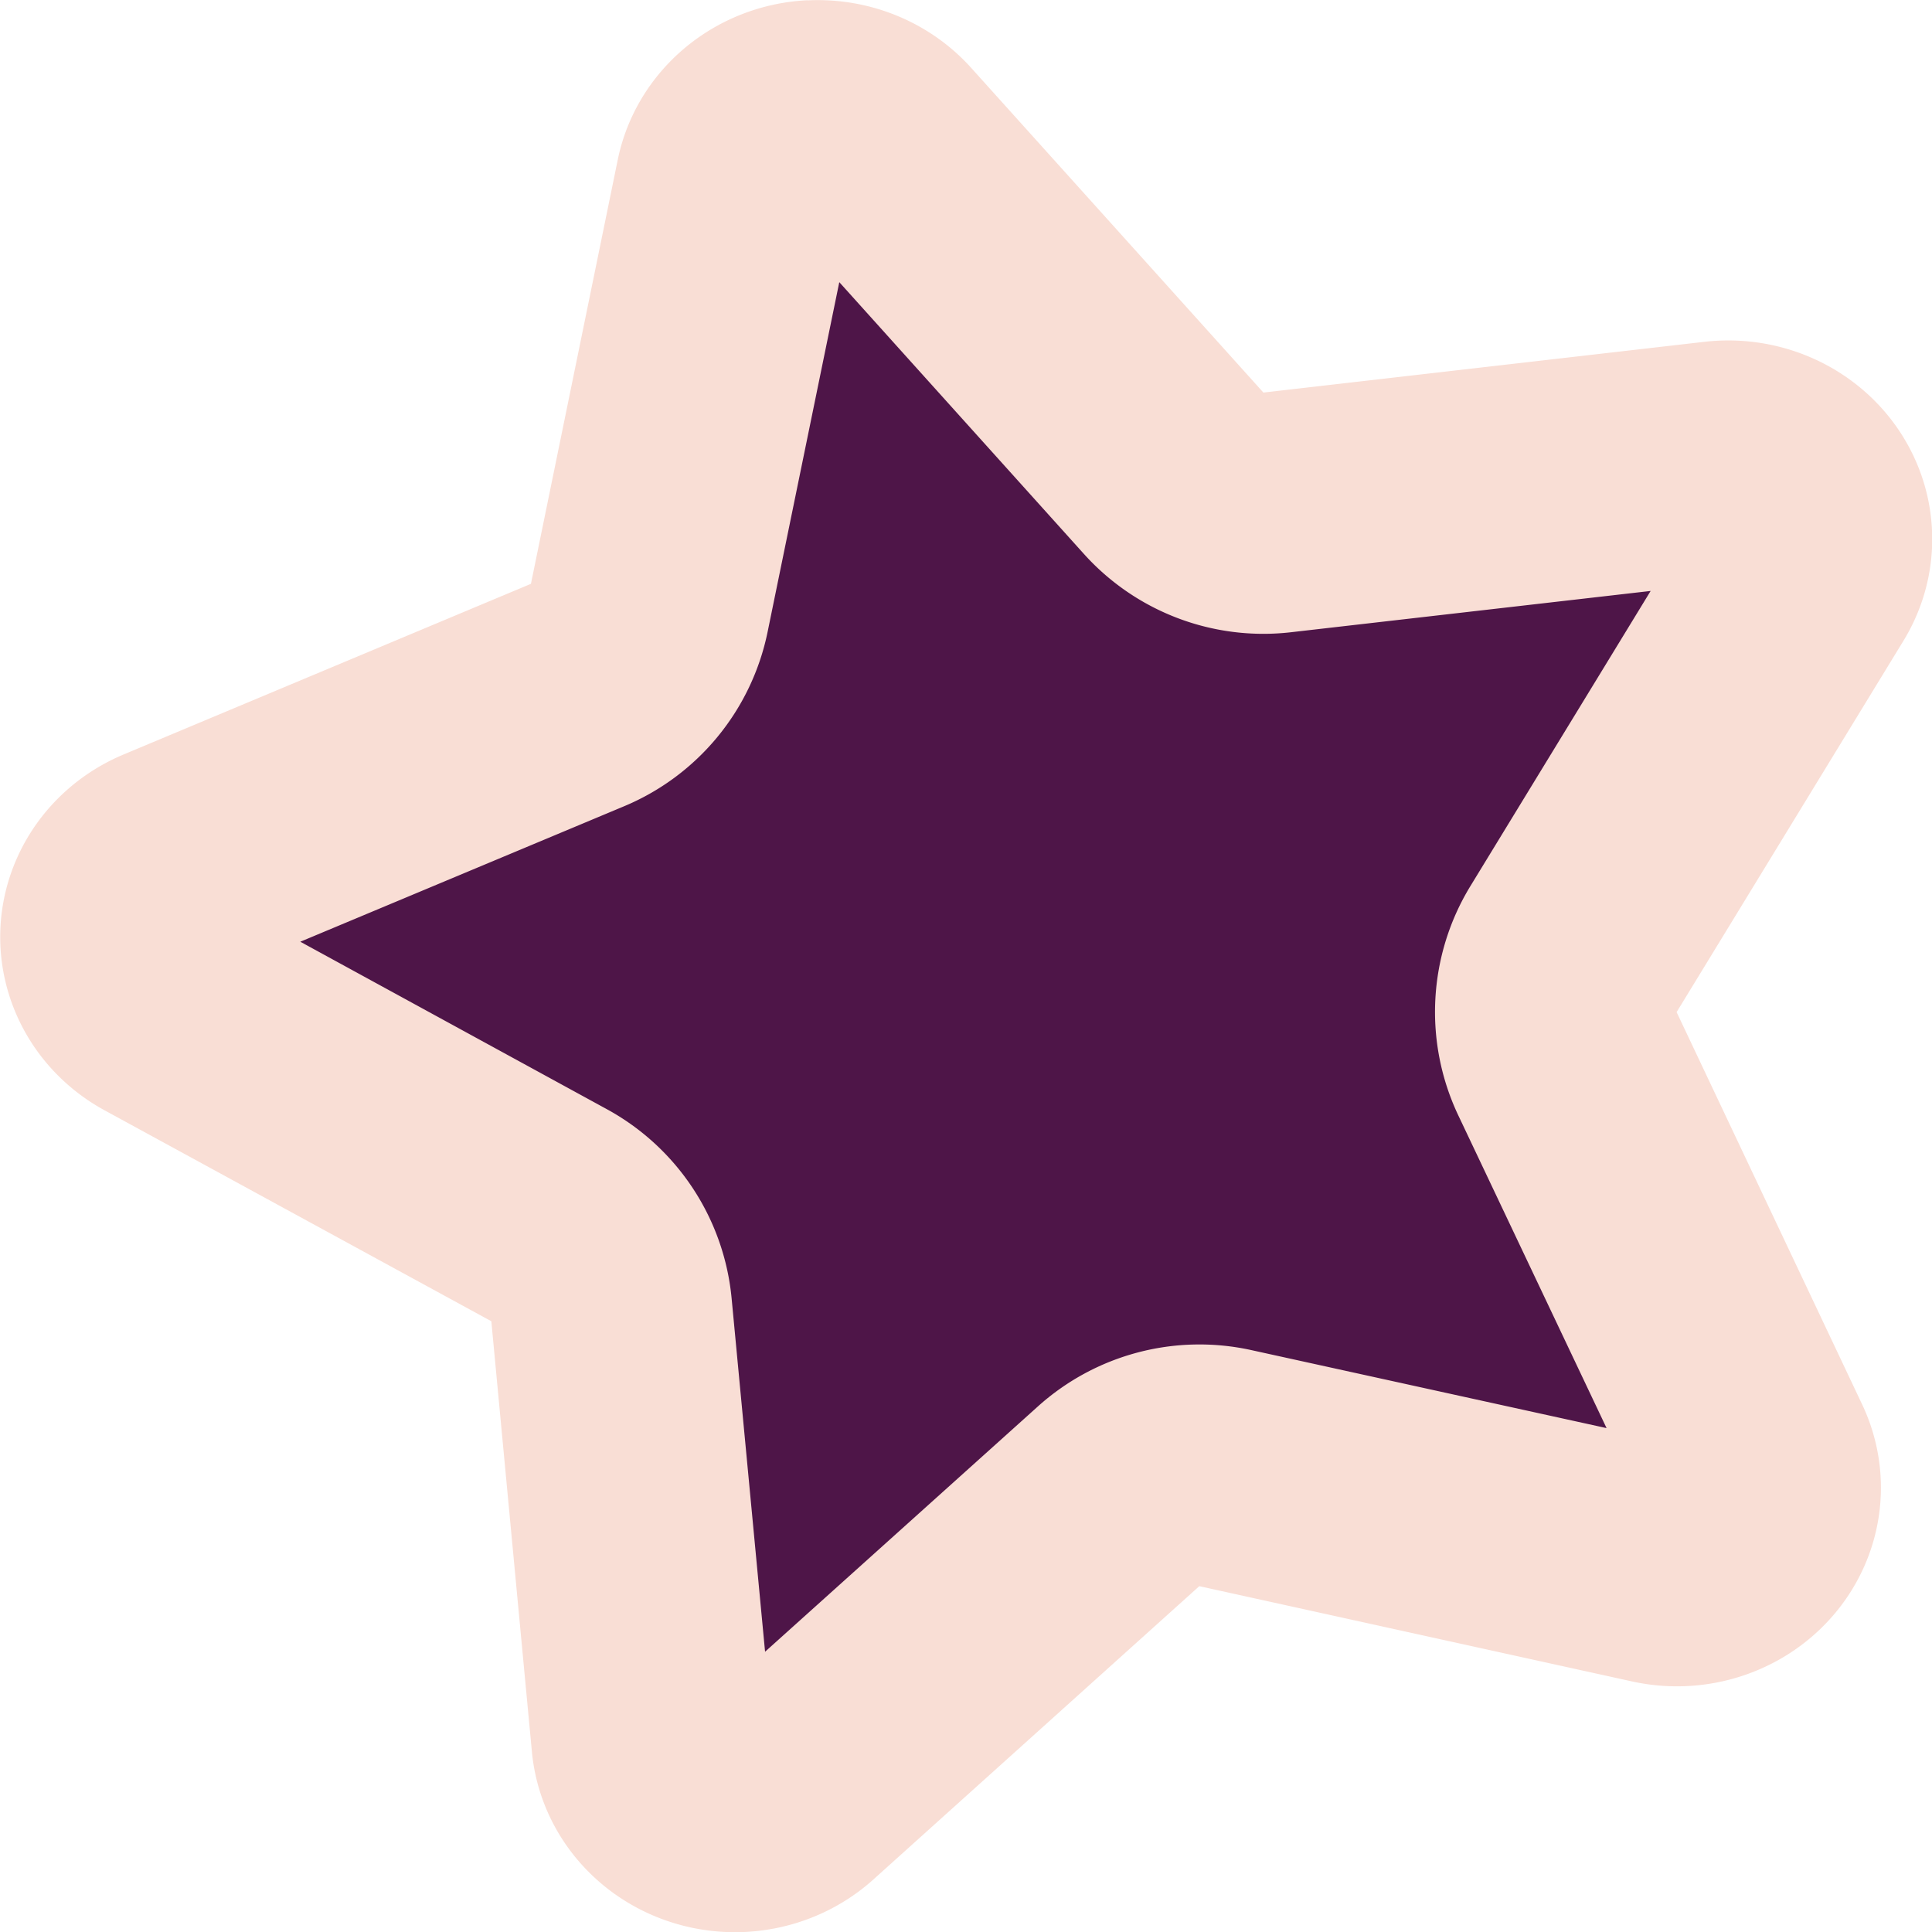<svg xmlns="http://www.w3.org/2000/svg" width="16" height="16" version="1">
 <path style="fill:#4e1548" d="M 6.807 0.502 C 6.697 0.499 6.586 0.51 6.477 0.537 L 6.475 0.537 C 6.026 0.649 5.691 0.995 5.604 1.424 L 4.834 5.191 L 1.215 6.709 C 0.745 6.906 0.524 7.292 0.502 7.699 C 0.48 8.107 0.657 8.511 1.102 8.754 L 4.541 10.631 L 4.902 14.459 C 4.994 15.426 6.153 15.861 6.898 15.191 L 9.789 12.592 L 13.623 13.436 C 14.624 13.656 15.39 12.73 14.971 11.844 L 13.316 8.35 L 15.336 5.043 C 15.592 4.622 15.543 4.192 15.312 3.846 C 15.082 3.5 14.682 3.27 14.172 3.328 L 10.264 3.775 L 7.668 0.895 C 7.448 0.651 7.135 0.511 6.807 0.502 z"/>
 <path fill="#f9ded5" d="m6.688 0.002a1.689 1.645 0 0 0 -0.334 0.049 1.689 1.645 0 0 0 -1.238 1.272l-0.719 3.512-3.375 1.414a1.689 1.645 0 0 0 -0.158 2.945l3.205 1.748 0.336 3.565a1.689 1.645 0 0 0 2.828 1.058l2.699-2.429 3.584 0.789a1.689 1.645 0 0 0 1.906 -2.293l-1.537-3.25 1.879-3.076a1.689 1.645 0 0 0 -1.651 -2.475l-3.65 0.42-2.422-2.691a1.689 1.645 0 0 0 -1.353 -0.557zm0.262 2.334l2.027 2.252a2 2 0 0 0 1.714 0.648l2.979-0.342-1.492 2.443a2 2 0 0 0 -0.102 1.898l1.229 2.592-2.942-0.646a2 2 0 0 0 -1.767 0.466l-2.26 2.032-0.277-2.926a2 2 0 0 0 -1.033 -1.567l-2.539-1.387 2.684-1.123a2 2 0 0 0 1.186 -1.443l0.594-2.898z"/>
</svg>
